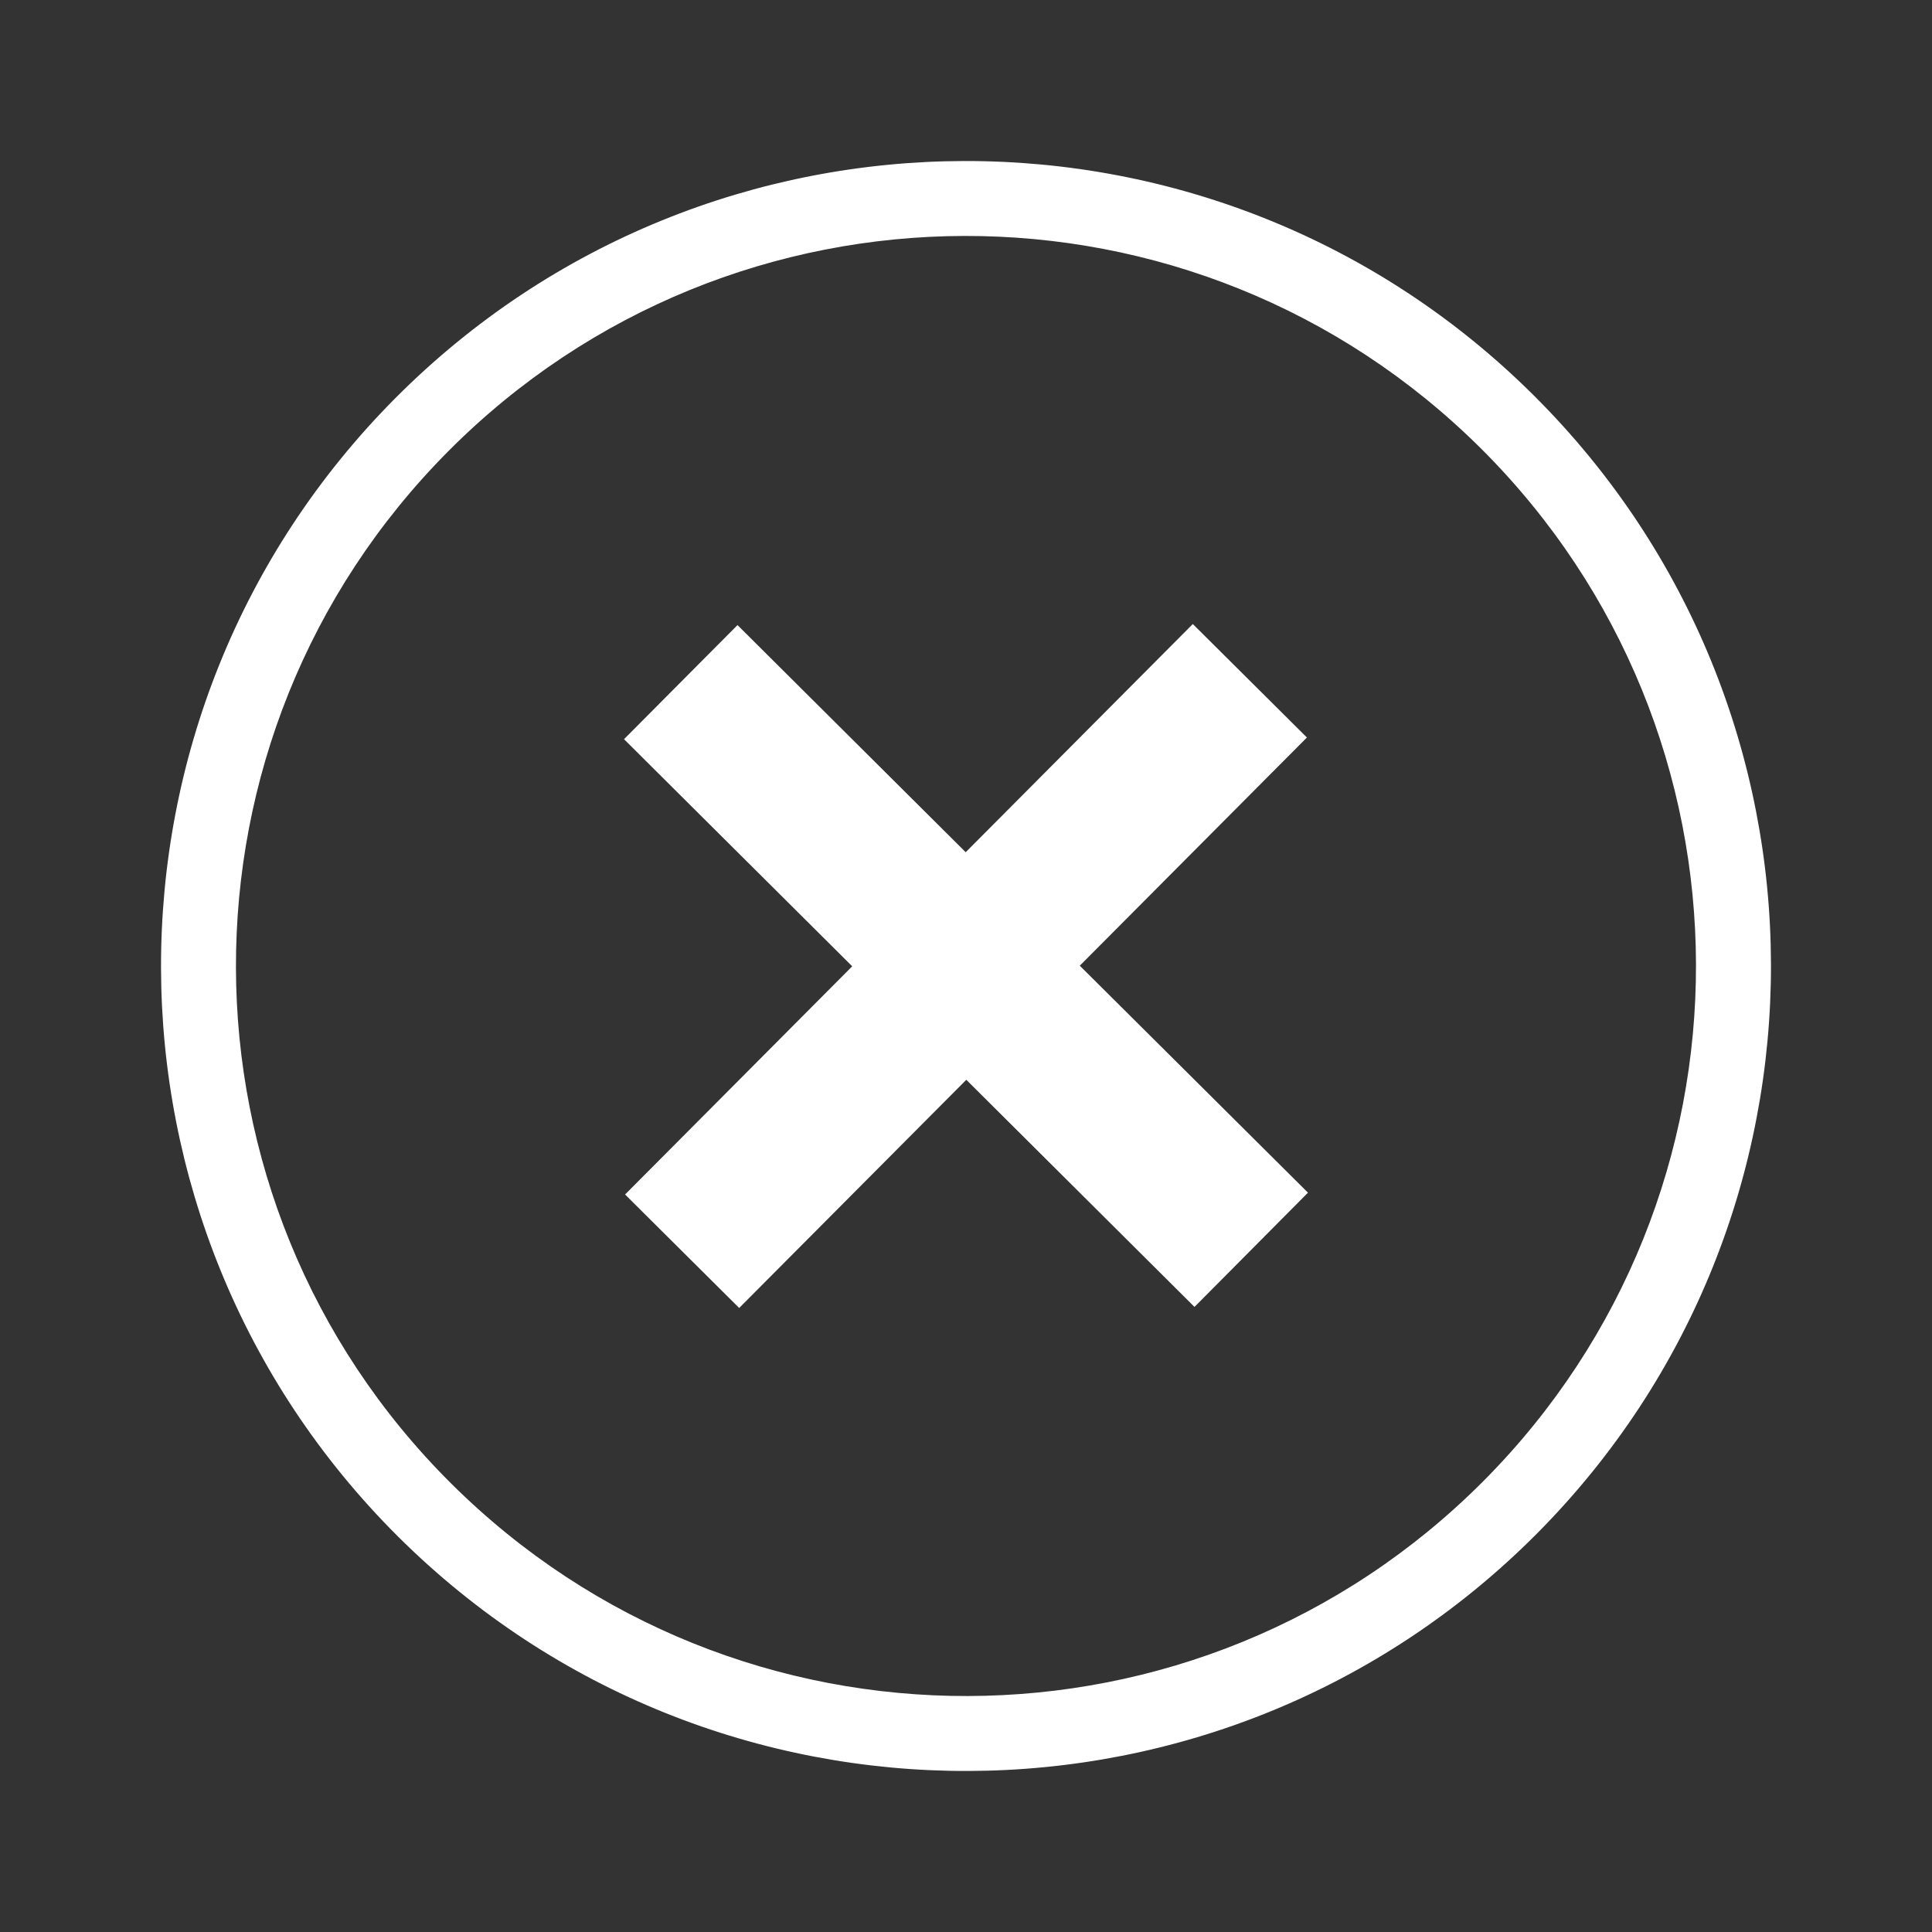 <?xml version="1.0" encoding="UTF-8" standalone="no"?>
<!-- Created with Inkscape (http://www.inkscape.org/) -->

<svg
   xmlns:dc="http://purl.org/dc/elements/1.1/"
   xmlns:cc="http://creativecommons.org/ns#"
   xmlns:rdf="http://www.w3.org/1999/02/22-rdf-syntax-ns#"
   xmlns:svg="http://www.w3.org/2000/svg"
   xmlns="http://www.w3.org/2000/svg"
   xmlns:sodipodi="http://sodipodi.sourceforge.net/DTD/sodipodi-0.dtd"
   xmlns:inkscape="http://www.inkscape.org/namespaces/inkscape"
   id="svg8"
   height="48"
   viewBox="0 0 12.7 12.7"
   width="48"
   version="1.1"
   sodipodi:docname="btn_cirle_del.svg"
   inkscape:version="0.92.2 (5c3e80d, 2017-08-06)">
  <rect x="0" y="0" width="12.7" height="12.7" fill="#333333" stroke="none"/>
  <defs
     id="defs8" />
  <sodipodi:namedview
     pagecolor="#ffffff"
     bordercolor="#666666"
     borderopacity="1"
     objecttolerance="10"
     gridtolerance="10"
     guidetolerance="10"
     inkscape:pageopacity="0"
     inkscape:pageshadow="2"
     inkscape:window-width="1542"
     inkscape:window-height="887"
     id="namedview6"
     showgrid="false"
     inkscape:zoom="4.916666667"
     inkscape:cx="-19.91425281"
     inkscape:cy="18.99365982"
     inkscape:window-x="0"
     inkscape:window-y="0"
     inkscape:window-maximized="0"
     inkscape:current-layer="svg8" />
  <title
     id="title4753">UIO-icon</title>
  <path
     inkscape:connector-curvature="0"
     style="fill:#ffffff;fill-rule:evenodd;stroke-width:0.265"
     id="path828"
     d="M 10.082,2.599 C 8.011,0.538 4.661,0.546 2.599,2.617 0.538,4.689 0.546,8.039 2.617,10.101 4.689,12.162 8.039,12.154 10.101,10.083 12.162,8.011 12.154,4.661 10.083,2.6 Z M 9.735,2.948 C 11.613,4.818 11.621,7.856 9.752,9.735 7.882,11.614 4.844,11.621 2.965,9.751 1.086,7.882 1.079,4.843 2.948,2.965 4.818,1.086 7.856,1.079 9.735,2.948 Z M 7.841,4.102 6.348,5.602 4.848,4.109 4.102,4.859 5.602,6.352 4.109,7.852 4.859,8.598 6.352,7.098 7.852,8.591 8.598,7.84 7.098,6.348 8.591,4.848 Z" />
</svg>
